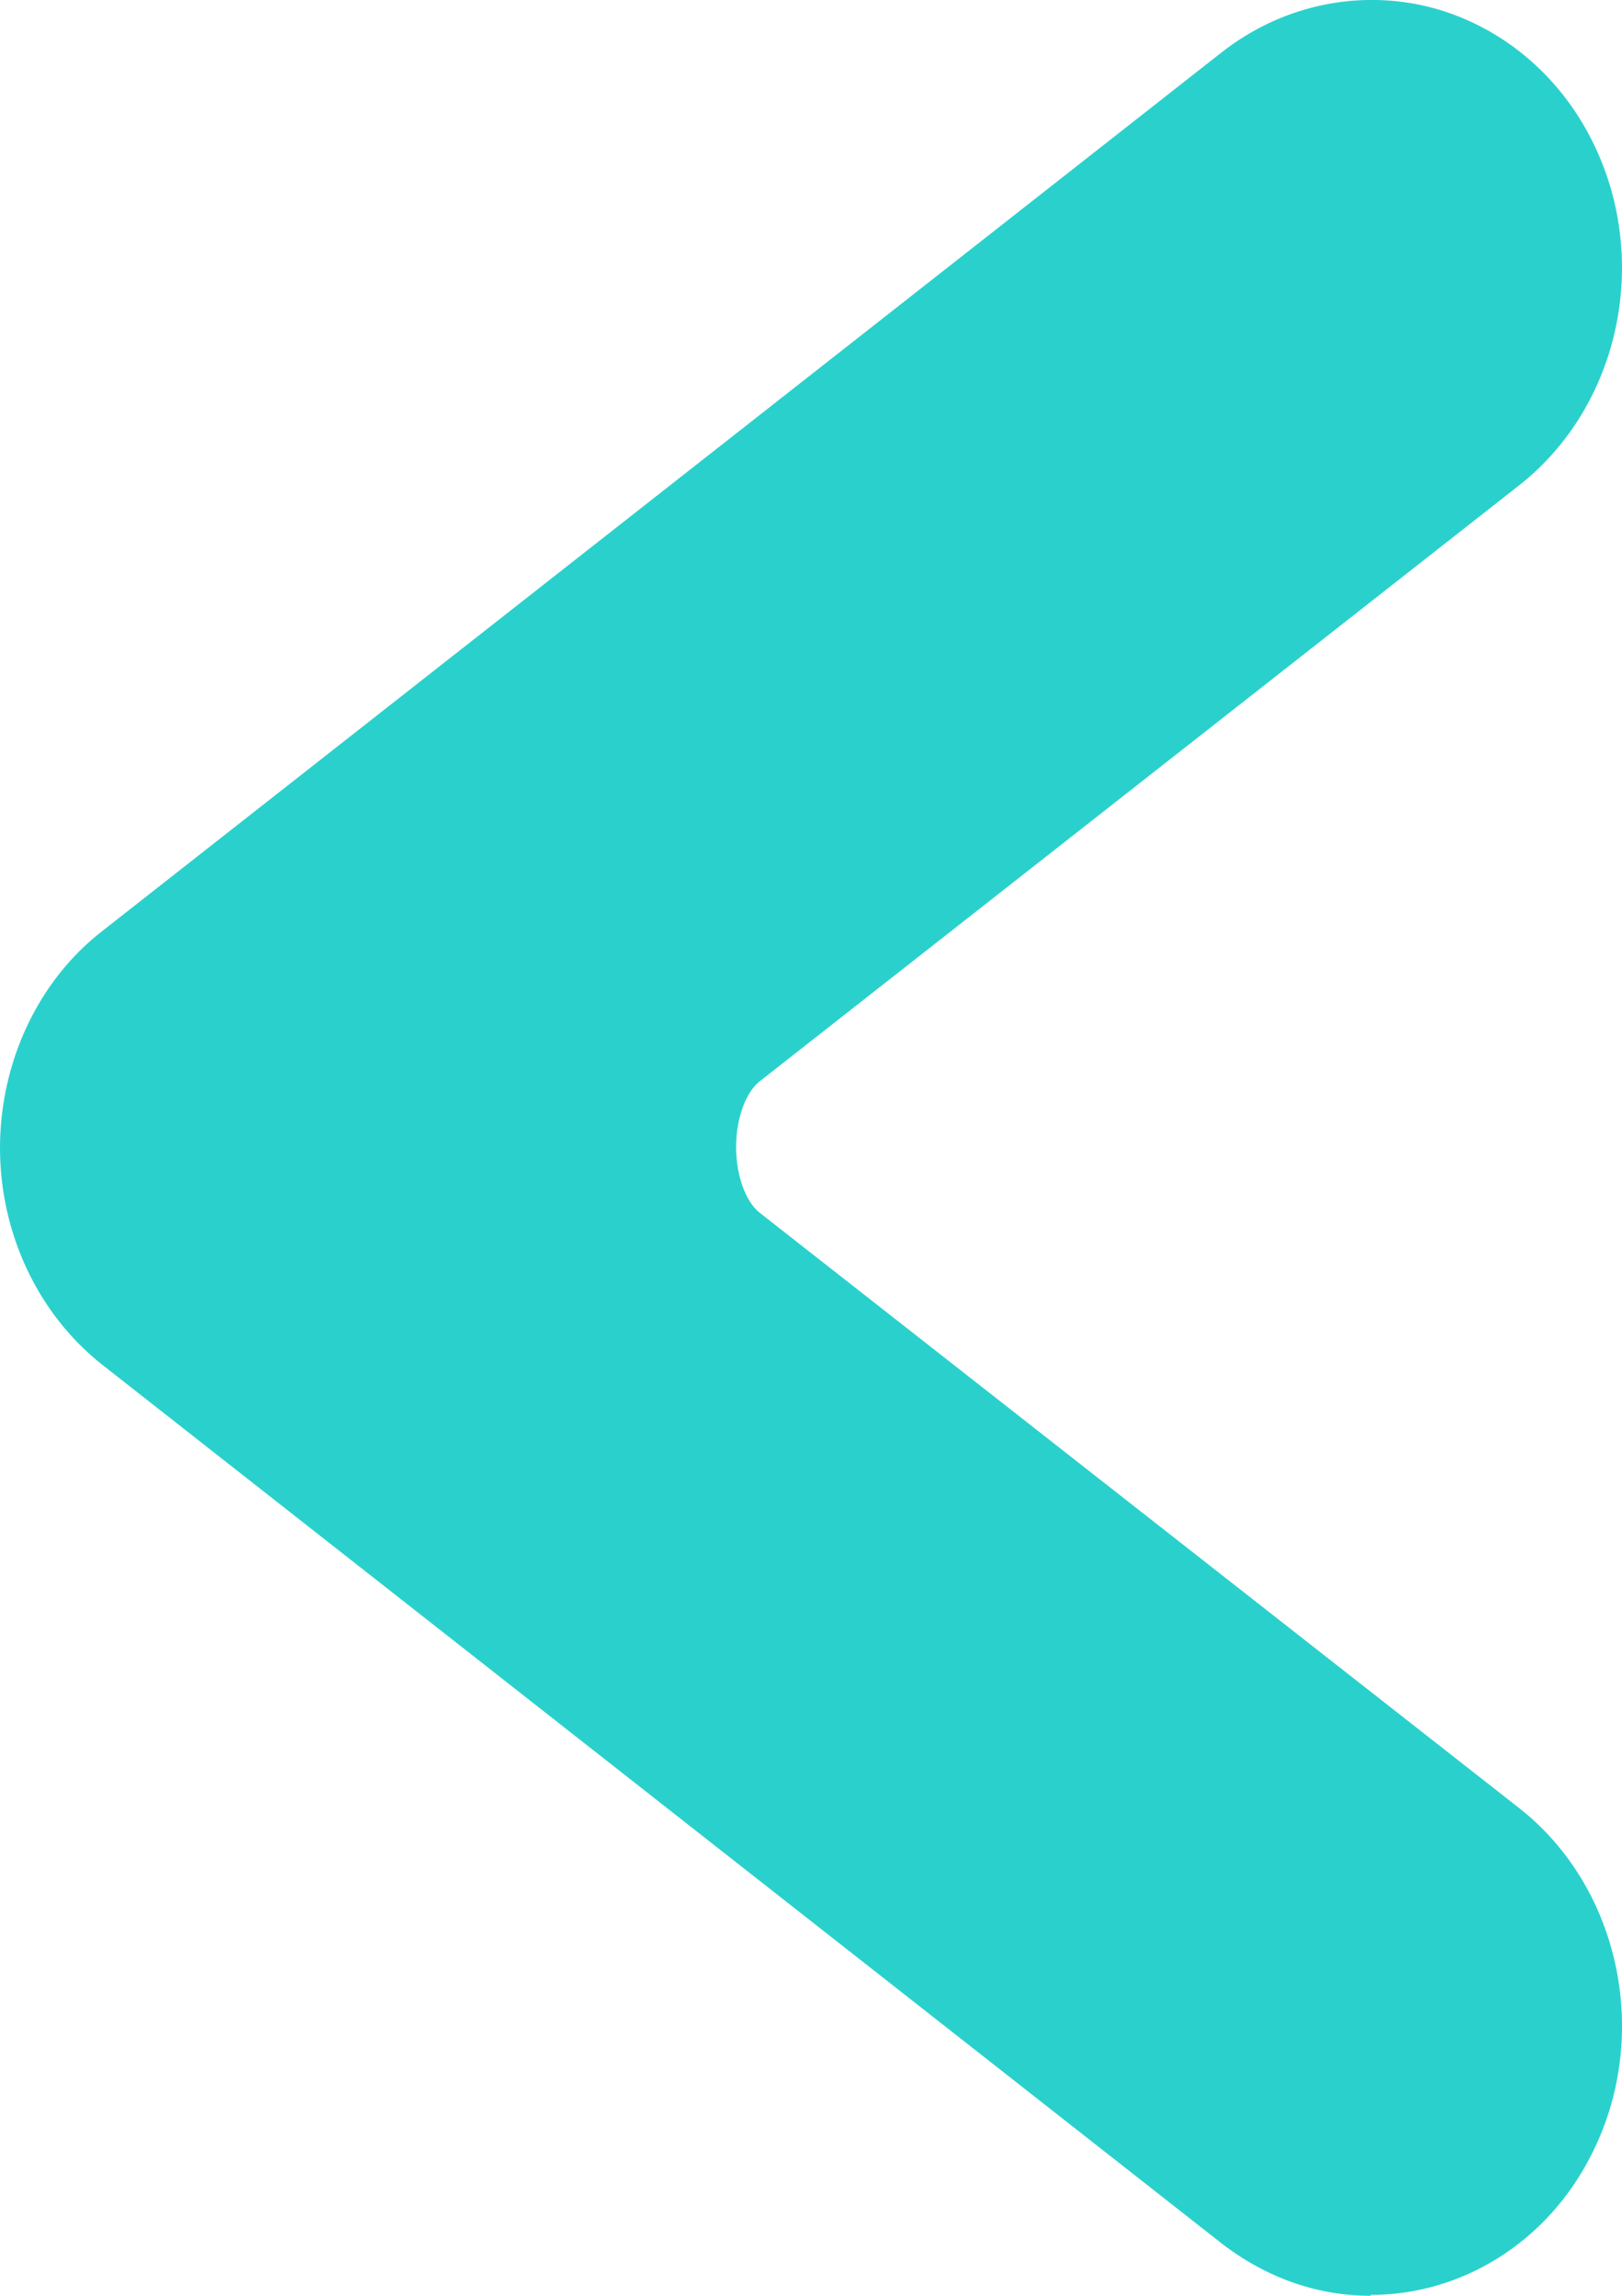 <?xml version="1.0" encoding="UTF-8"?><svg id="Capa_2" xmlns="http://www.w3.org/2000/svg" viewBox="0 0 18.84 26.66"><defs><style>.cls-1{fill:#2ad1cc;}</style></defs><g id="Capa_1-2"><g><path class="cls-1" d="m16.7,24.14c.27-.52.14-1.22-.28-1.55l-8.83-6.92c-1.38-1.09-1.38-3.58,0-4.66l8.83-6.92c.43-.33.55-1.03.28-1.55s-.84-.68-1.26-.35L2.42,12.38c-.26.21-.42.57-.42.95s.16.74.42.95l13.01,10.2c.15.12.32.18.49.18.3,0,.6-.18.77-.52Z"/><path class="cls-1" d="m15.92,26.66c-.62,0-1.21-.21-1.72-.6L1.19,15.85c-.75-.59-1.19-1.53-1.19-2.52s.44-1.94,1.19-2.52L14.2.6c.67-.52,1.51-.71,2.31-.54.83.18,1.55.74,1.96,1.53.72,1.38.36,3.12-.83,4.05l-8.82,6.92c-.16.13-.27.43-.27.76s.11.63.27.76l8.83,6.92c1.18.93,1.54,2.67.82,4.05h0c-.51.99-1.49,1.6-2.55,1.6ZM4.45,13.33l.1.08s0-.05,0-.08,0-.05,0-.08l-.1.08ZM15.18,2.5h0s0,0,0,0Z"/></g></g></svg>